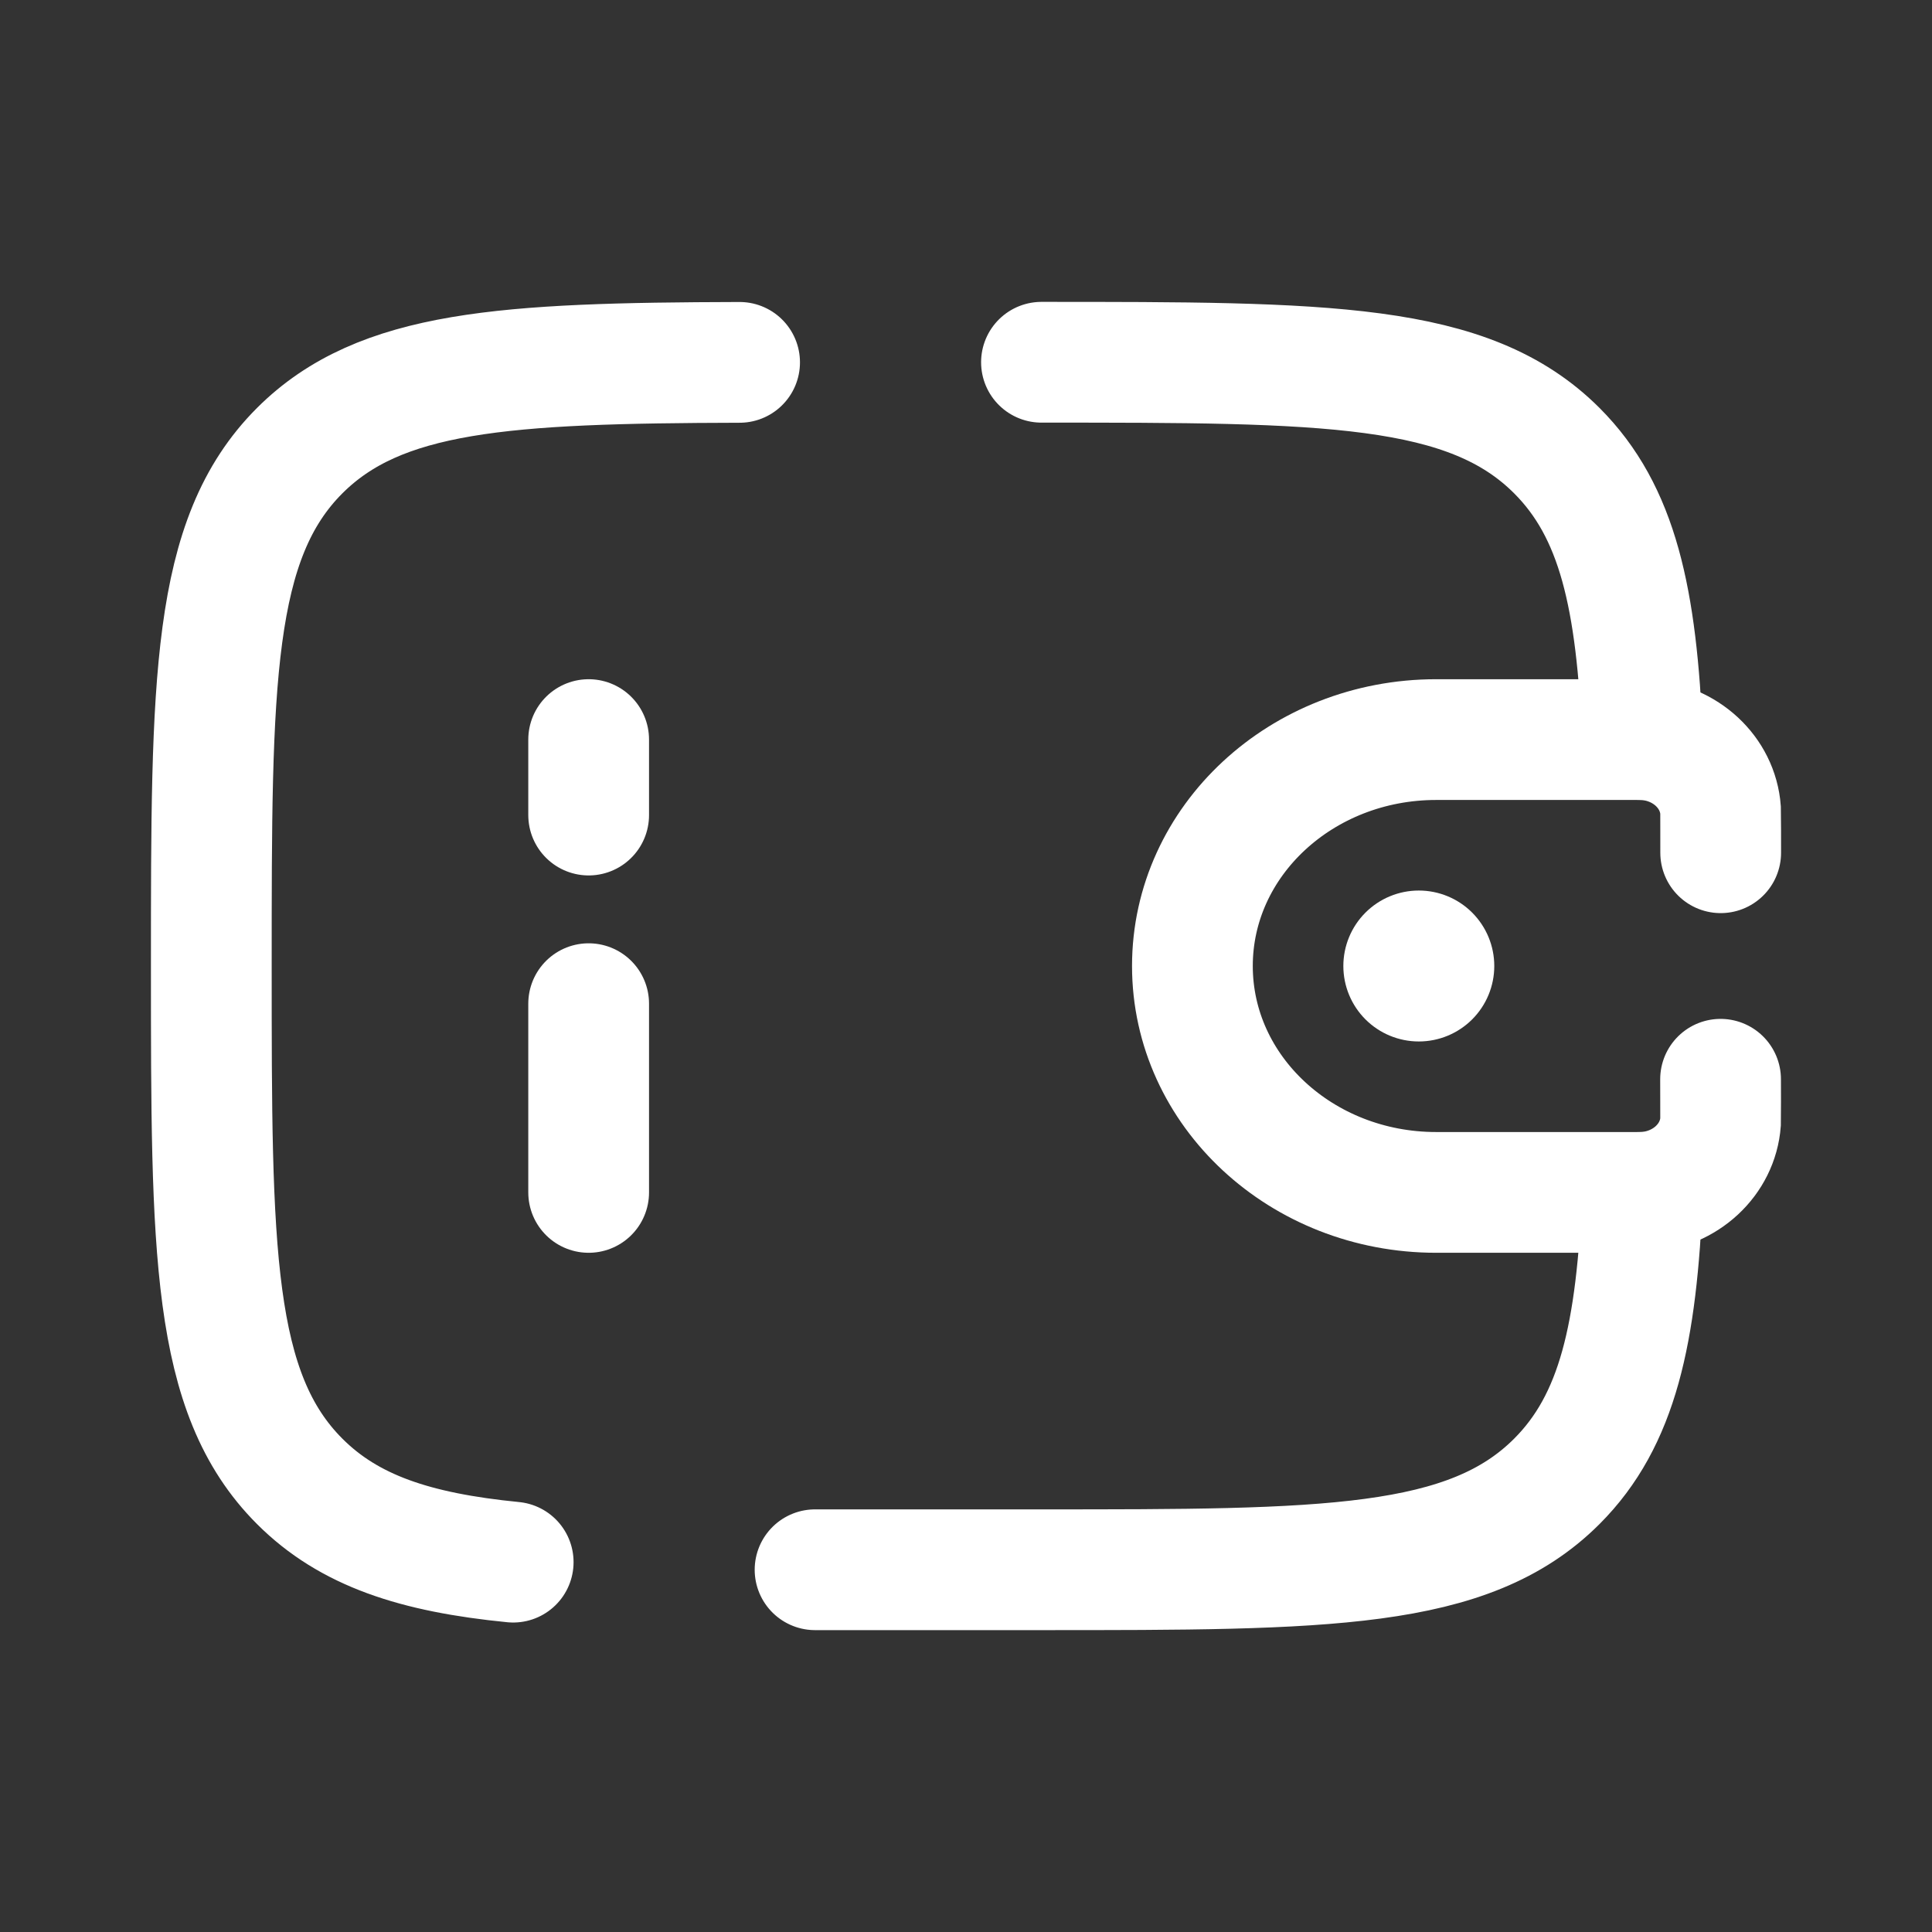 <svg width="16" height="16" viewBox="0 0 16 16" fill="none" xmlns="http://www.w3.org/2000/svg">
<rect x="0" y="0" width="16" height="16" fill="#333333" stroke="none"/>
<path d="M11.125 8C11.125 8.166 11.191 8.325 11.308 8.442C11.425 8.559 11.584 8.625 11.75 8.625C11.916 8.625 12.075 8.559 12.192 8.442C12.309 8.325 12.375 8.166 12.375 8C12.375 7.834 12.309 7.675 12.192 7.558C12.075 7.441 11.916 7.375 11.75 7.375C11.584 7.375 11.425 7.441 11.308 7.558C11.191 7.675 11.125 7.834 11.125 8Z" fill="white"/>
<path d="M14.25 7.062C14.25 7.014 14.25 6.73 14.249 6.709C14.226 6.396 13.958 6.147 13.621 6.126C13.599 6.125 13.573 6.125 13.521 6.125H11.894C10.779 6.125 9.875 6.964 9.875 8C9.875 9.036 10.779 9.875 11.894 9.875H13.521C13.573 9.875 13.599 9.875 13.621 9.874C13.958 9.853 14.226 9.604 14.249 9.291C14.25 9.27 14.249 8.986 14.249 8.938" stroke="white" stroke-linecap="round"/>
<path d="M8.625 3C10.982 3 12.161 3 12.893 3.732C13.398 4.237 13.555 4.955 13.603 6.125M6.75 13H8.625C10.982 13 12.161 13 12.893 12.268C13.398 11.763 13.555 11.045 13.603 9.875M6.125 3.001C4.179 3.006 3.147 3.068 2.482 3.732C1.75 4.464 1.75 5.643 1.75 8C1.75 10.357 1.75 11.536 2.482 12.268C2.89 12.676 3.437 12.857 4.25 12.937" stroke="white" stroke-linecap="round"/>
<path d="M4.875 6.125V6.75M4.875 9.875V8.312" stroke="white" stroke-linecap="round"/>
</svg>
